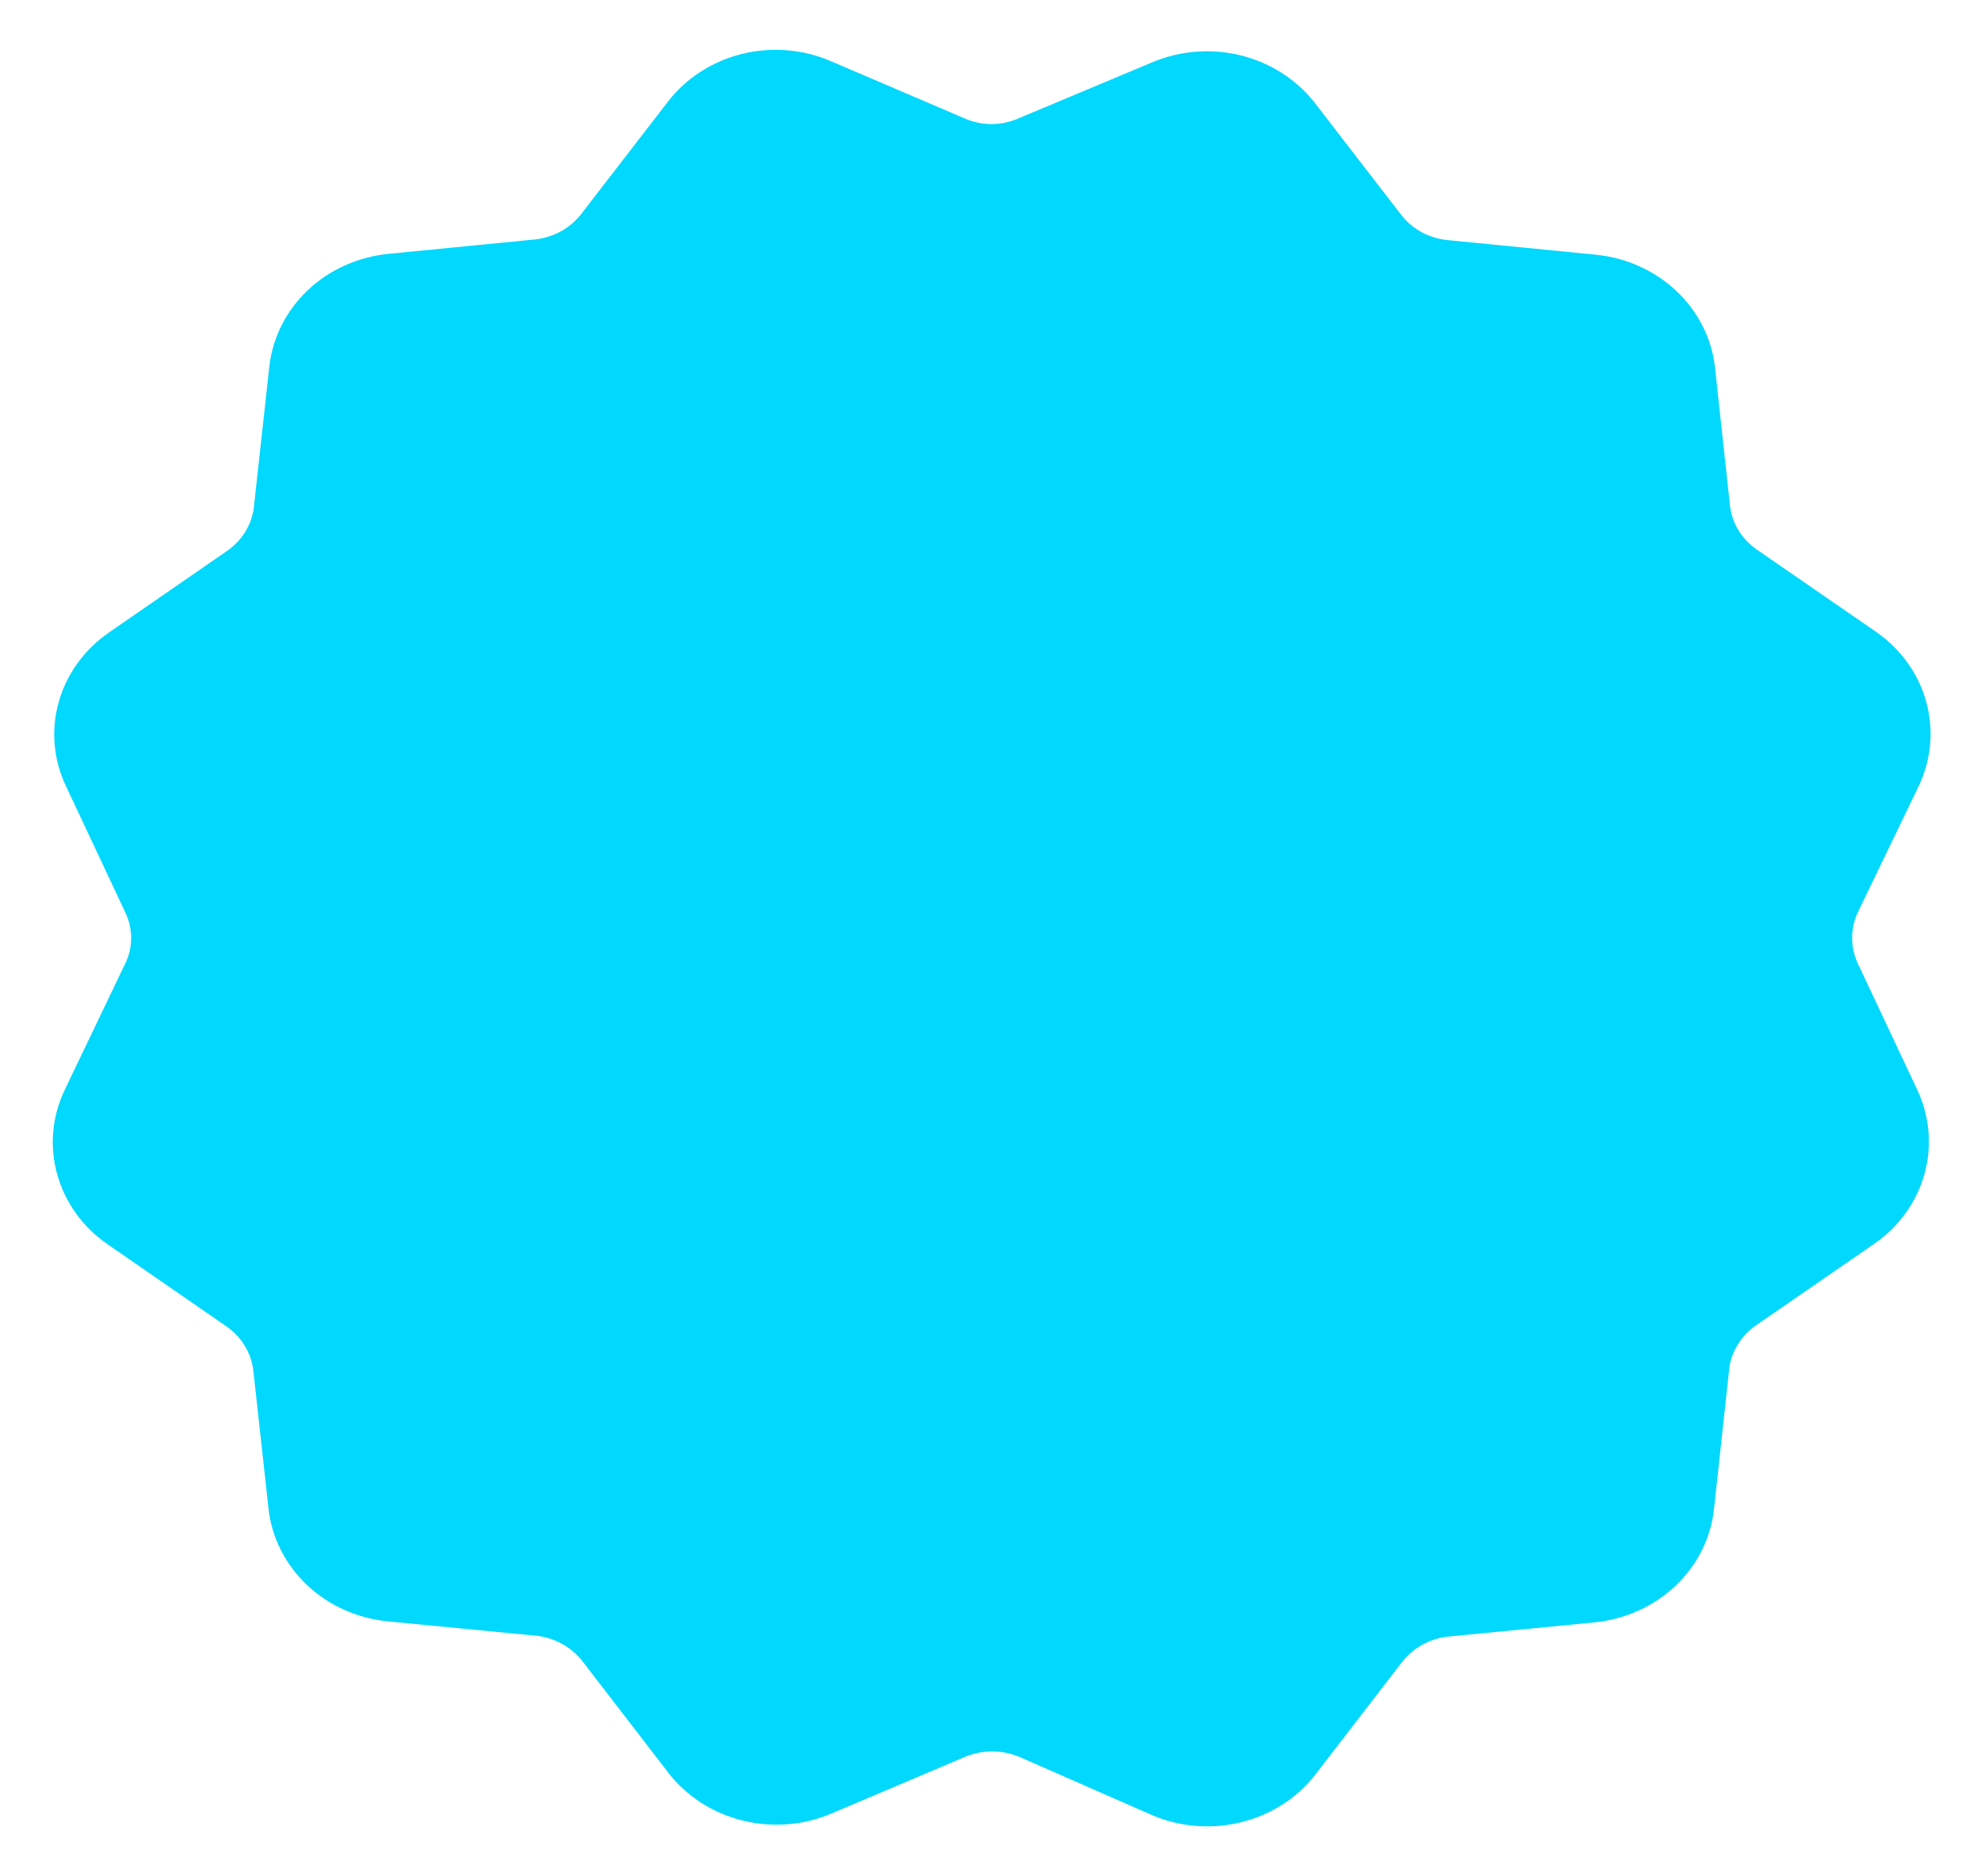 <svg width="19" height="18" viewBox="0 0 19 18" fill="none" xmlns="http://www.w3.org/2000/svg">
<path d="M17.82 9.246C17.783 9.168 17.764 9.083 17.764 8.998C17.764 8.912 17.783 8.827 17.82 8.749L18.403 7.54C18.524 7.286 18.549 7 18.474 6.73C18.399 6.46 18.228 6.223 17.99 6.059L16.855 5.276C16.781 5.226 16.72 5.162 16.674 5.088C16.629 5.014 16.601 4.931 16.592 4.846L16.449 3.527C16.419 3.249 16.288 2.99 16.079 2.792C15.87 2.595 15.595 2.471 15.302 2.443L13.91 2.306C13.818 2.3 13.728 2.275 13.647 2.234C13.566 2.192 13.496 2.134 13.441 2.064L12.614 0.992C12.44 0.766 12.189 0.604 11.903 0.532C11.618 0.461 11.315 0.485 11.046 0.6L9.772 1.134C9.69 1.171 9.601 1.19 9.51 1.19C9.419 1.19 9.329 1.171 9.247 1.134L7.969 0.587C7.701 0.471 7.398 0.447 7.113 0.518C6.828 0.59 6.577 0.752 6.404 0.978L5.577 2.05C5.524 2.119 5.456 2.178 5.378 2.22C5.299 2.263 5.212 2.29 5.122 2.298L3.728 2.435C3.435 2.464 3.16 2.587 2.952 2.784C2.743 2.982 2.613 3.242 2.583 3.519L2.438 4.838C2.432 4.925 2.405 5.01 2.361 5.087C2.317 5.163 2.256 5.23 2.182 5.282L1.049 6.065C0.81 6.229 0.638 6.466 0.563 6.736C0.487 7.006 0.513 7.292 0.635 7.546L1.2 8.749C1.238 8.827 1.258 8.912 1.258 8.998C1.258 9.084 1.238 9.168 1.2 9.246L0.621 10.455C0.499 10.71 0.473 10.996 0.549 11.266C0.624 11.537 0.795 11.774 1.034 11.938L2.167 12.721C2.241 12.771 2.302 12.835 2.347 12.91C2.393 12.984 2.421 13.066 2.43 13.151L2.575 14.468C2.604 14.746 2.735 15.006 2.943 15.204C3.152 15.402 3.426 15.525 3.72 15.554L5.114 15.689C5.206 15.695 5.295 15.72 5.376 15.762C5.457 15.804 5.528 15.862 5.583 15.932L6.41 17.006C6.584 17.231 6.834 17.393 7.12 17.464C7.405 17.535 7.707 17.512 7.976 17.397L9.253 16.855C9.336 16.82 9.426 16.802 9.516 16.802C9.607 16.802 9.696 16.82 9.779 16.855L11.05 17.413C11.319 17.528 11.622 17.551 11.907 17.48C12.193 17.409 12.444 17.247 12.618 17.021L13.445 15.947C13.498 15.878 13.566 15.82 13.644 15.777C13.723 15.734 13.81 15.707 13.9 15.699L15.291 15.564C15.585 15.535 15.86 15.412 16.069 15.214C16.278 15.016 16.409 14.756 16.439 14.478L16.582 13.161C16.588 13.074 16.614 12.989 16.659 12.913C16.703 12.836 16.764 12.769 16.838 12.717L17.973 11.934C18.212 11.77 18.383 11.532 18.458 11.262C18.533 10.992 18.508 10.706 18.387 10.451L17.82 9.246Z" fill="#00D8FD"/>
</svg>
